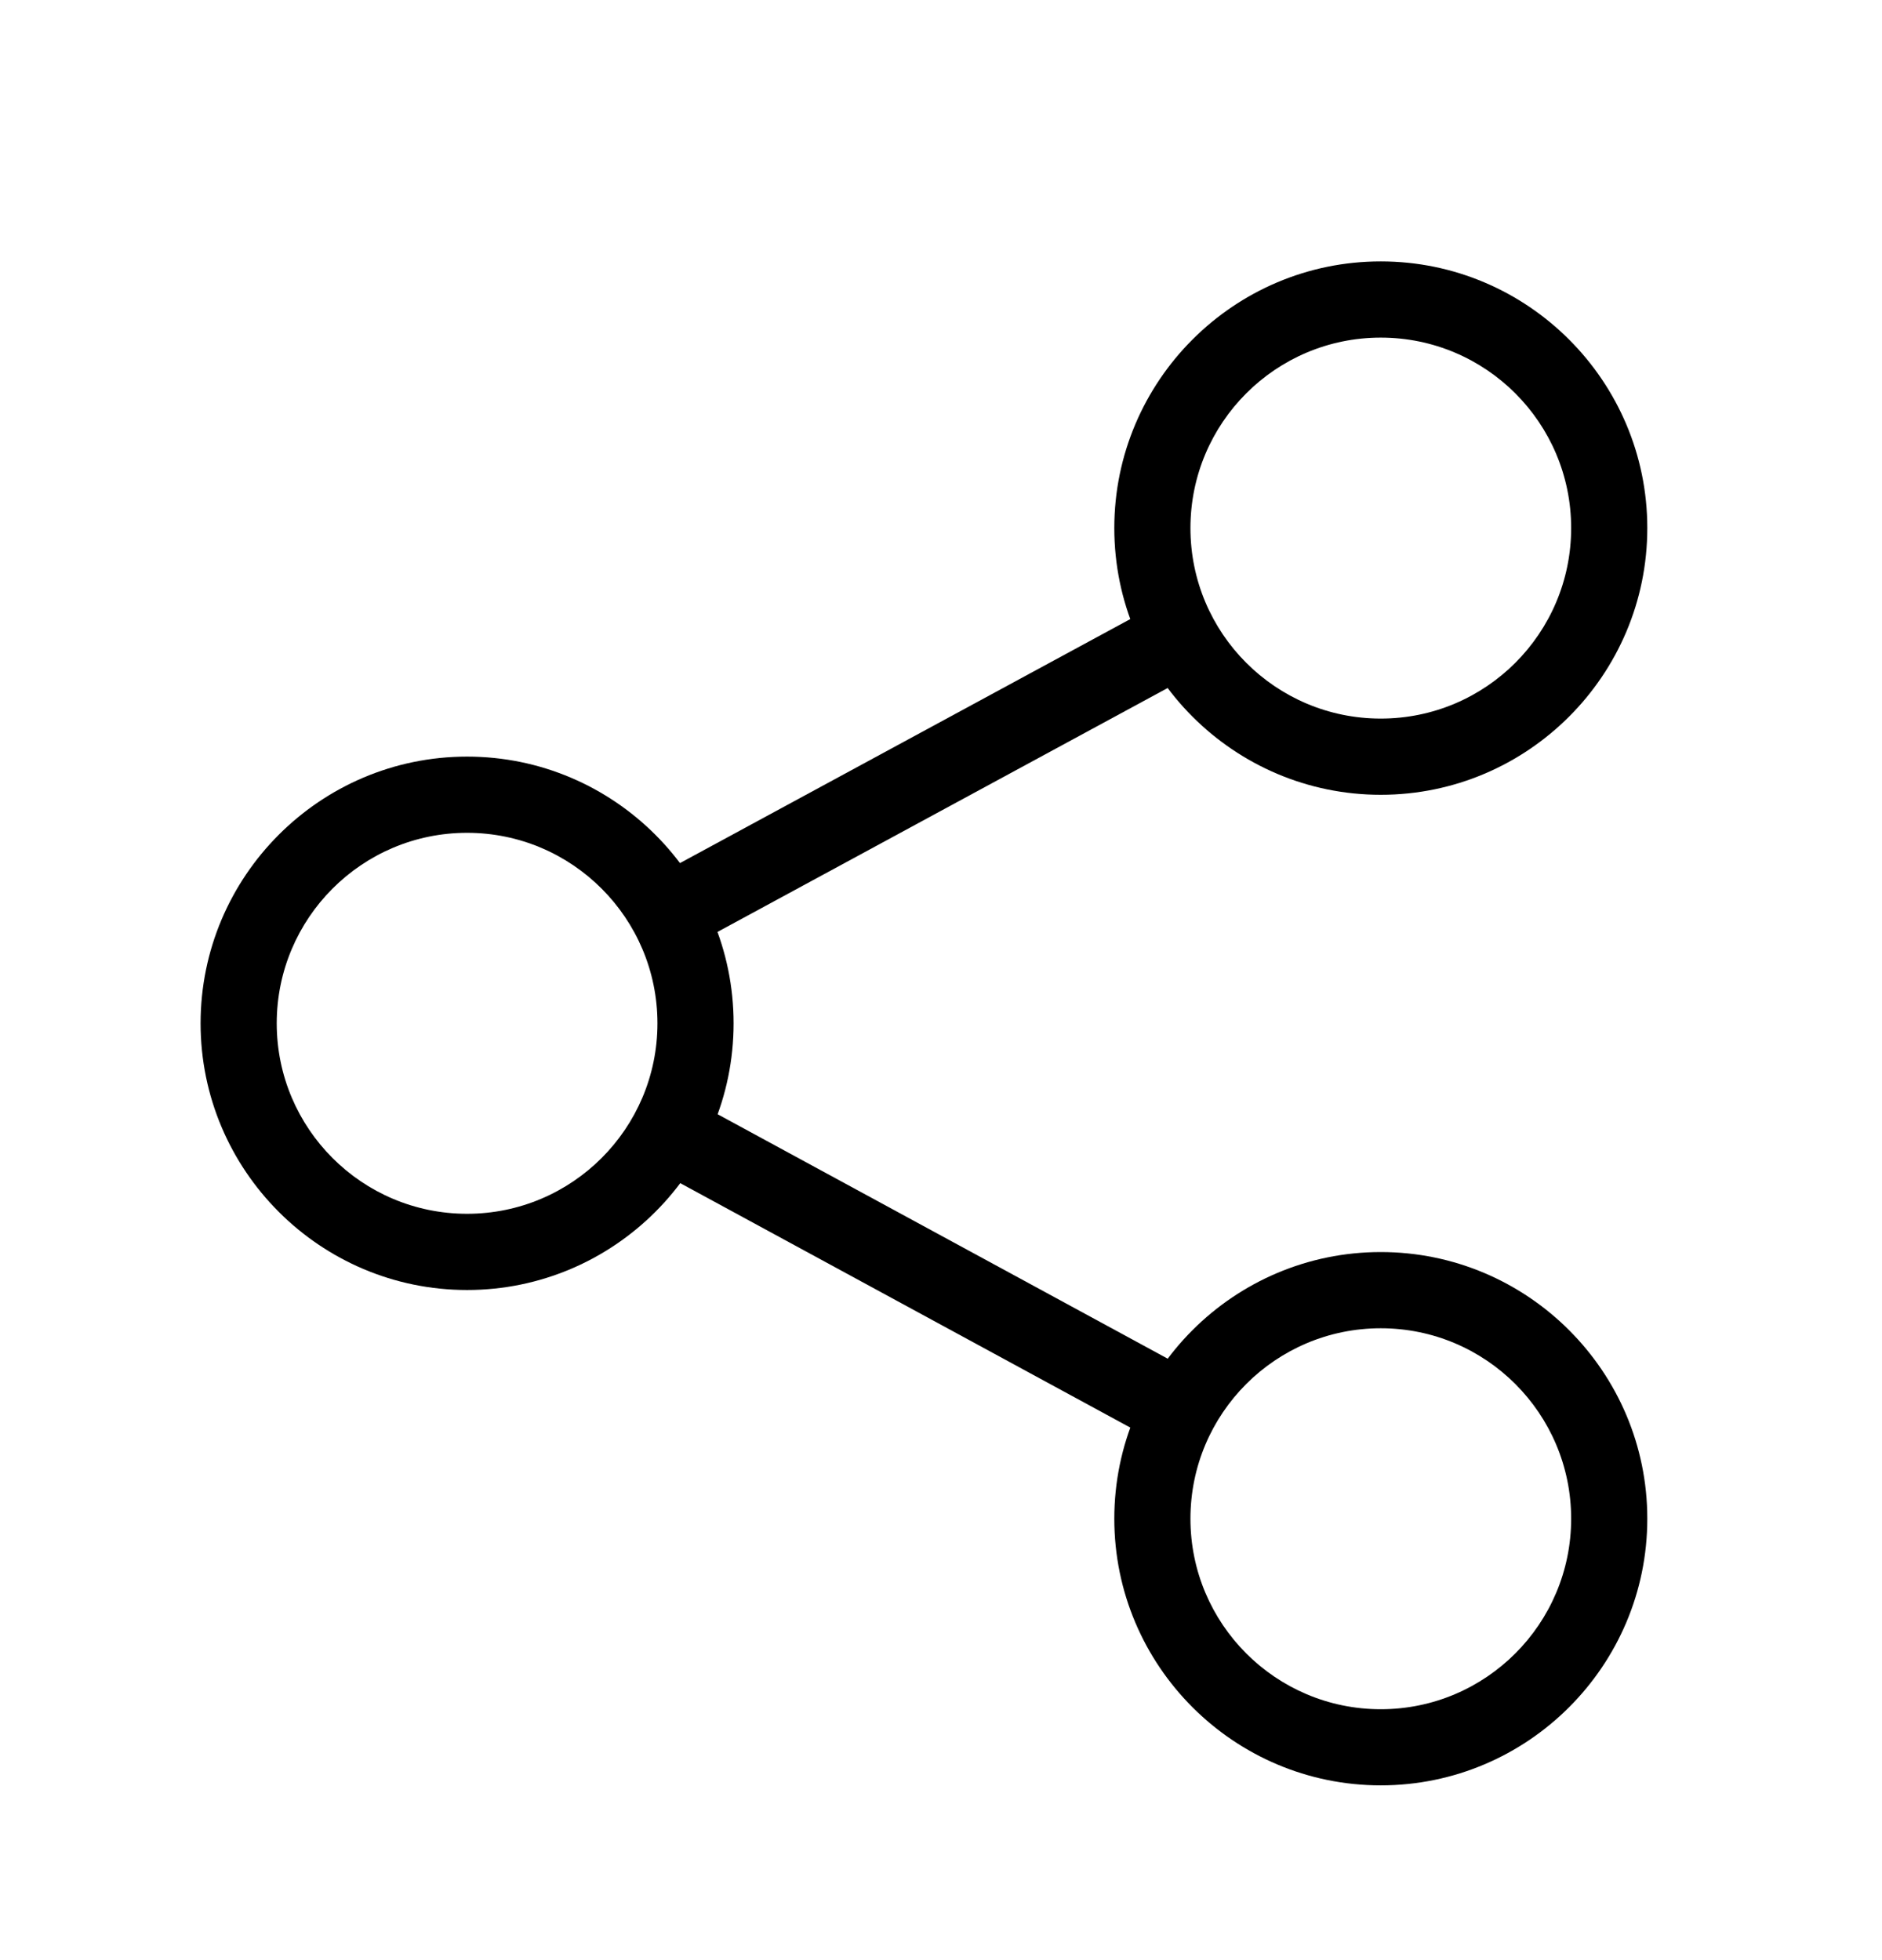 <svg width="24" height="25" viewBox="0 0 24 25" fill="none" xmlns="http://www.w3.org/2000/svg">
<path d="M8.617 14.49L14.88 17.892" stroke="black" stroke-miterlimit="10" stroke-linecap="round" stroke-linejoin="round"/>
<path d="M14.987 8.154L8.656 11.585" stroke="black" stroke-miterlimit="10" stroke-linecap="round" stroke-linejoin="round"/>
<path d="M17.608 4.306C18.948 4.306 20.036 5.394 20.036 6.735C20.036 8.077 18.948 9.165 17.608 9.165C16.268 9.165 15.181 8.077 15.181 6.735C15.181 5.394 16.268 4.306 17.608 4.306ZM17.608 3.334C15.734 3.334 14.21 4.86 14.21 6.735C14.21 8.611 15.734 10.137 17.608 10.137C19.482 10.137 21.007 8.611 21.007 6.735C21.007 4.86 19.482 3.334 17.608 3.334Z" fill="black"/>
<path d="M17.608 16.941C18.948 16.941 20.036 18.029 20.036 19.37C20.036 20.711 18.948 21.8 17.608 21.8C16.268 21.8 15.181 20.711 15.181 19.37C15.181 18.029 16.268 16.941 17.608 16.941ZM17.608 15.969C15.734 15.969 14.21 17.494 14.21 19.37C14.21 21.246 15.734 22.771 17.608 22.771C19.482 22.771 21.007 21.246 21.007 19.37C21.007 17.494 19.482 15.969 17.608 15.969Z" fill="black"/>
<path d="M5.956 10.622C7.296 10.622 8.384 11.711 8.384 13.052C8.384 14.393 7.296 15.481 5.956 15.481C4.616 15.481 3.529 14.393 3.529 13.052C3.529 11.711 4.616 10.622 5.956 10.622ZM5.956 9.65C4.082 9.65 2.558 11.176 2.558 13.052C2.558 14.927 4.082 16.453 5.956 16.453C7.83 16.453 9.355 14.927 9.355 13.052C9.355 11.176 7.83 9.65 5.956 9.65Z" fill="black"/>
</svg>
